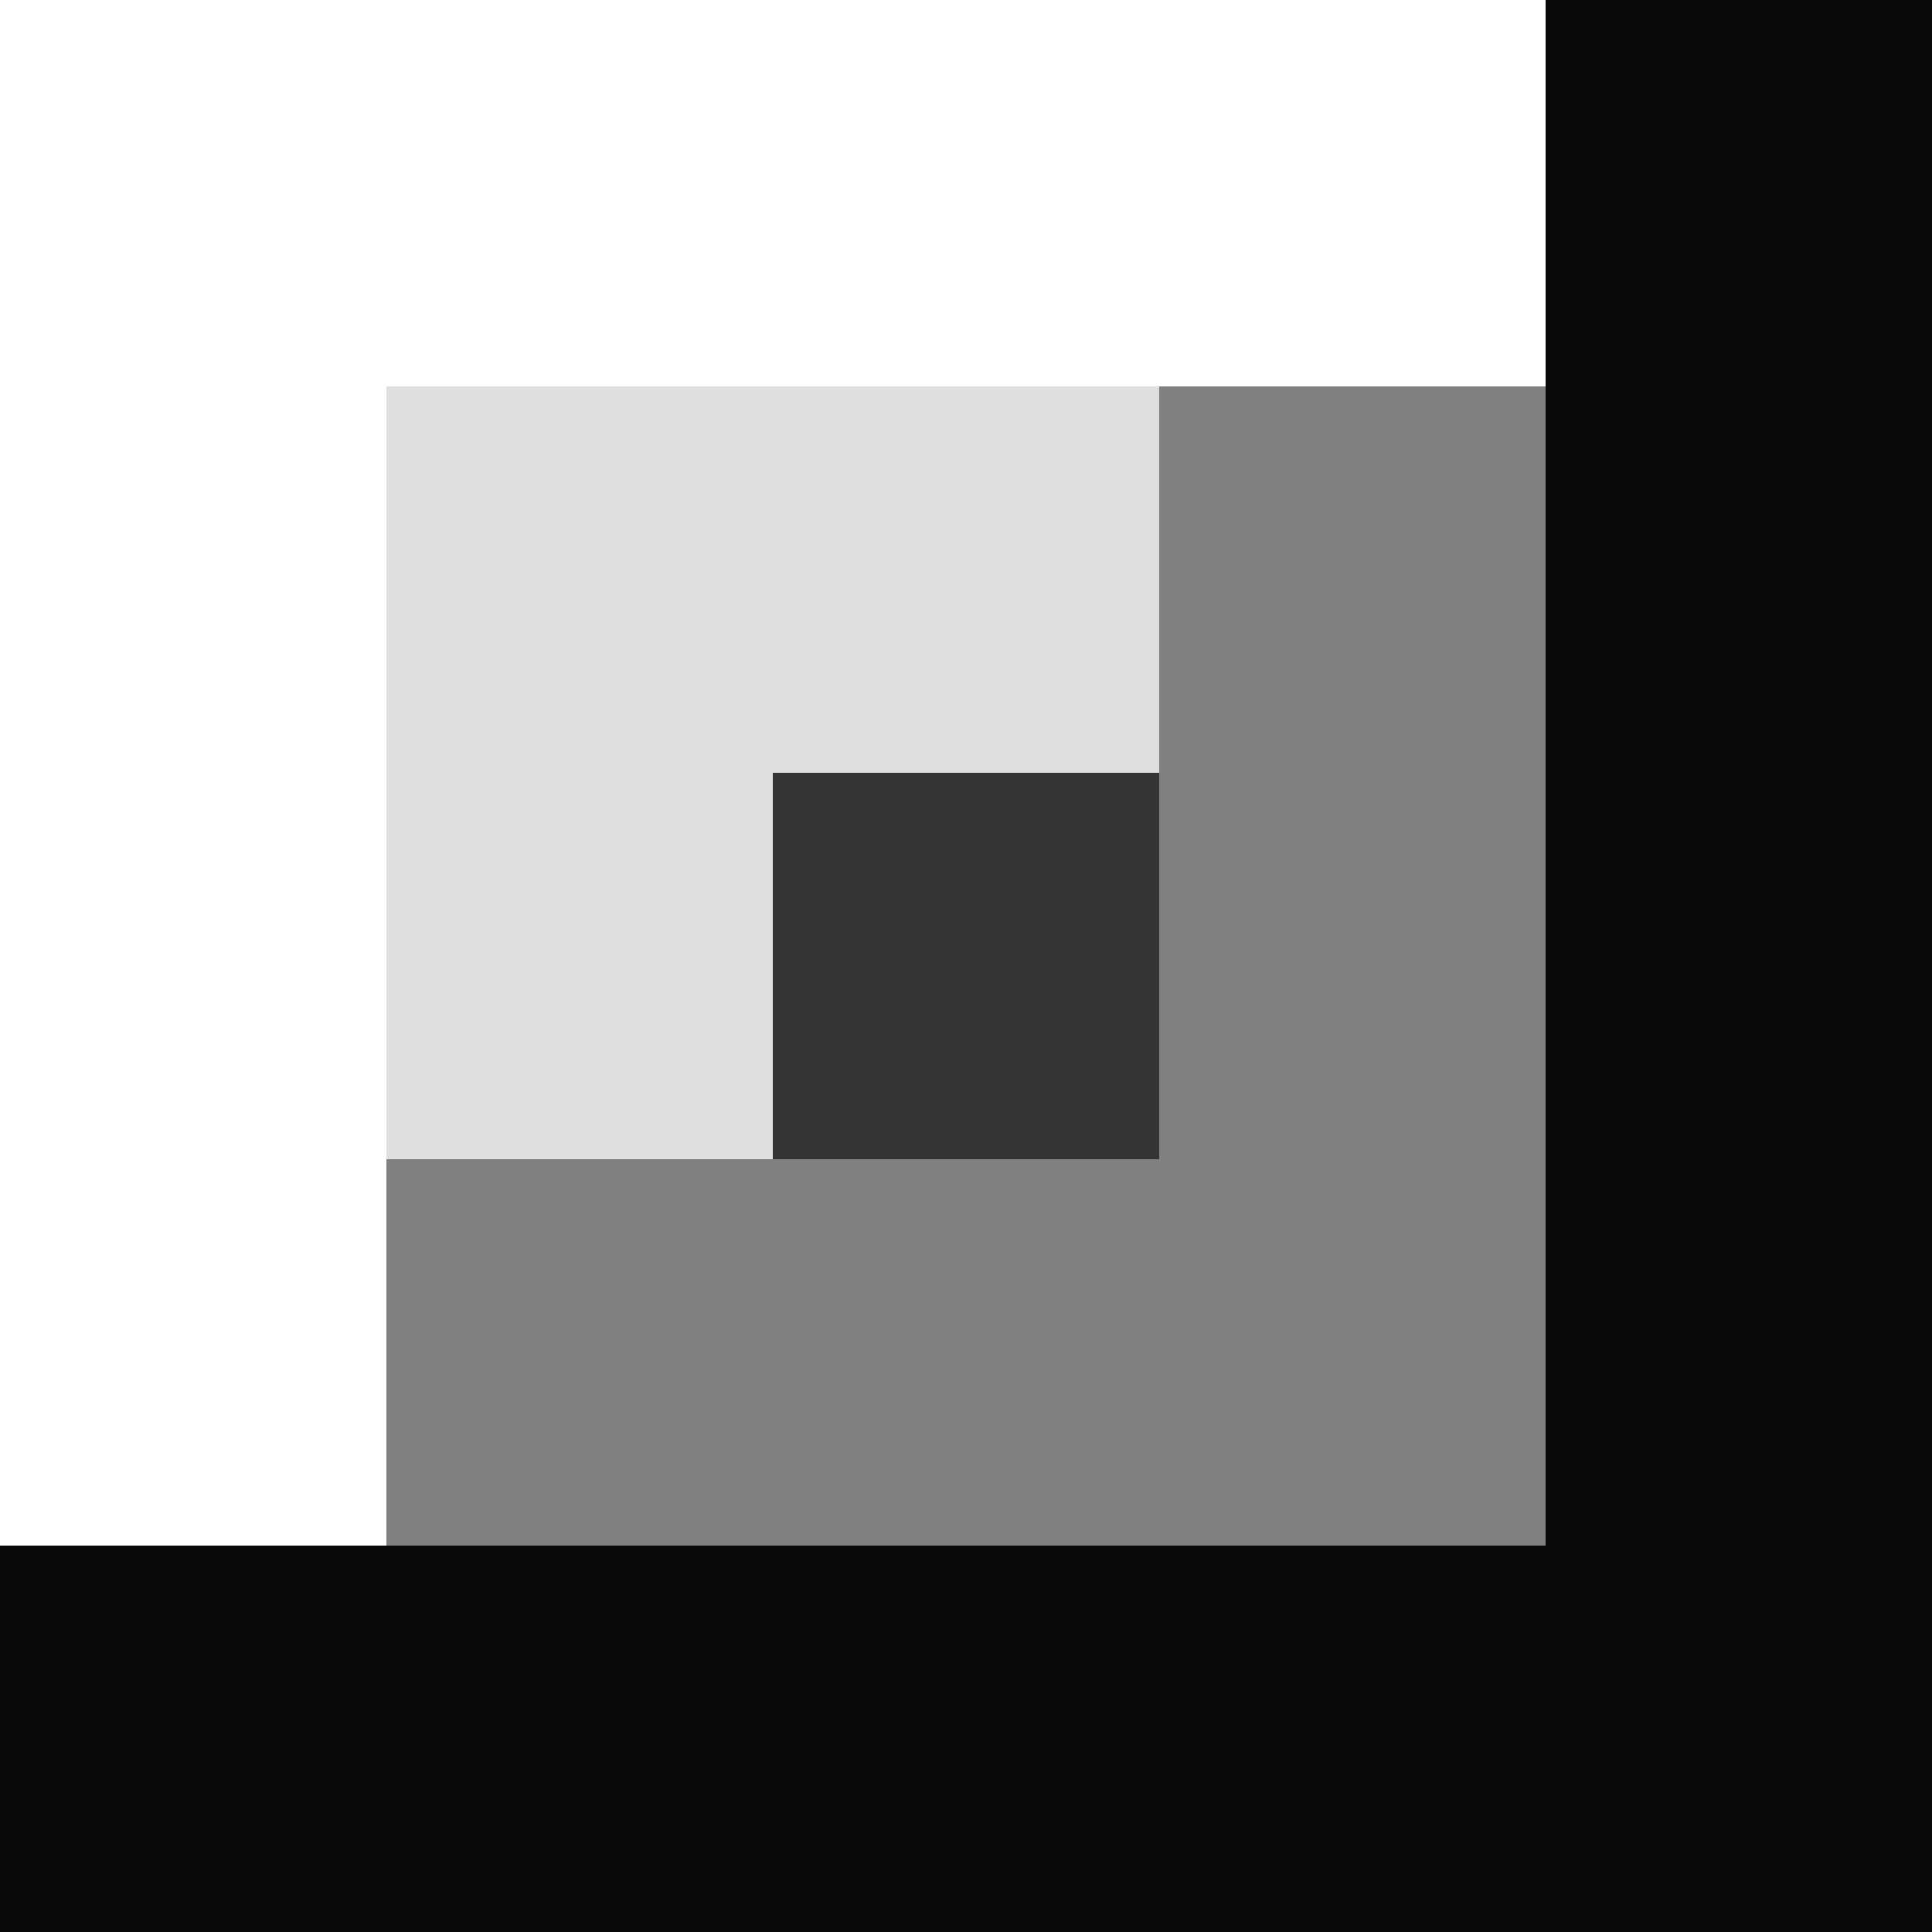 <svg width="5" height="5" viewBox="0 0 5 5" xmlns="http://www.w3.org/2000/svg">
  <rect x="0" y="0" width="5" height="5" fill="#333333" stroke="none"/>
  <rect width="4" height="1" x="0" y="0" fill="#fff"/>
  <rect width="1" height="4" x="0" y="0" fill="#fff"/>
  <rect width="2" height="1" x="1" y="1" fill="#dfdfdf"/>
  <rect width="1" height="2" x="1" y="1" fill="#dfdfdf"/>
  <rect width="5" height="1" x="0" y="4" fill="#0a0a0a"/>
  <rect width="1" height="5" x="4" y="0" fill="#0a0a0a"/>
  <rect width="1" height="3" x="3" y="1" fill="#808080"/>
  <rect width="3" height="1" x="1" y="3" fill="#808080"/>
</svg>
